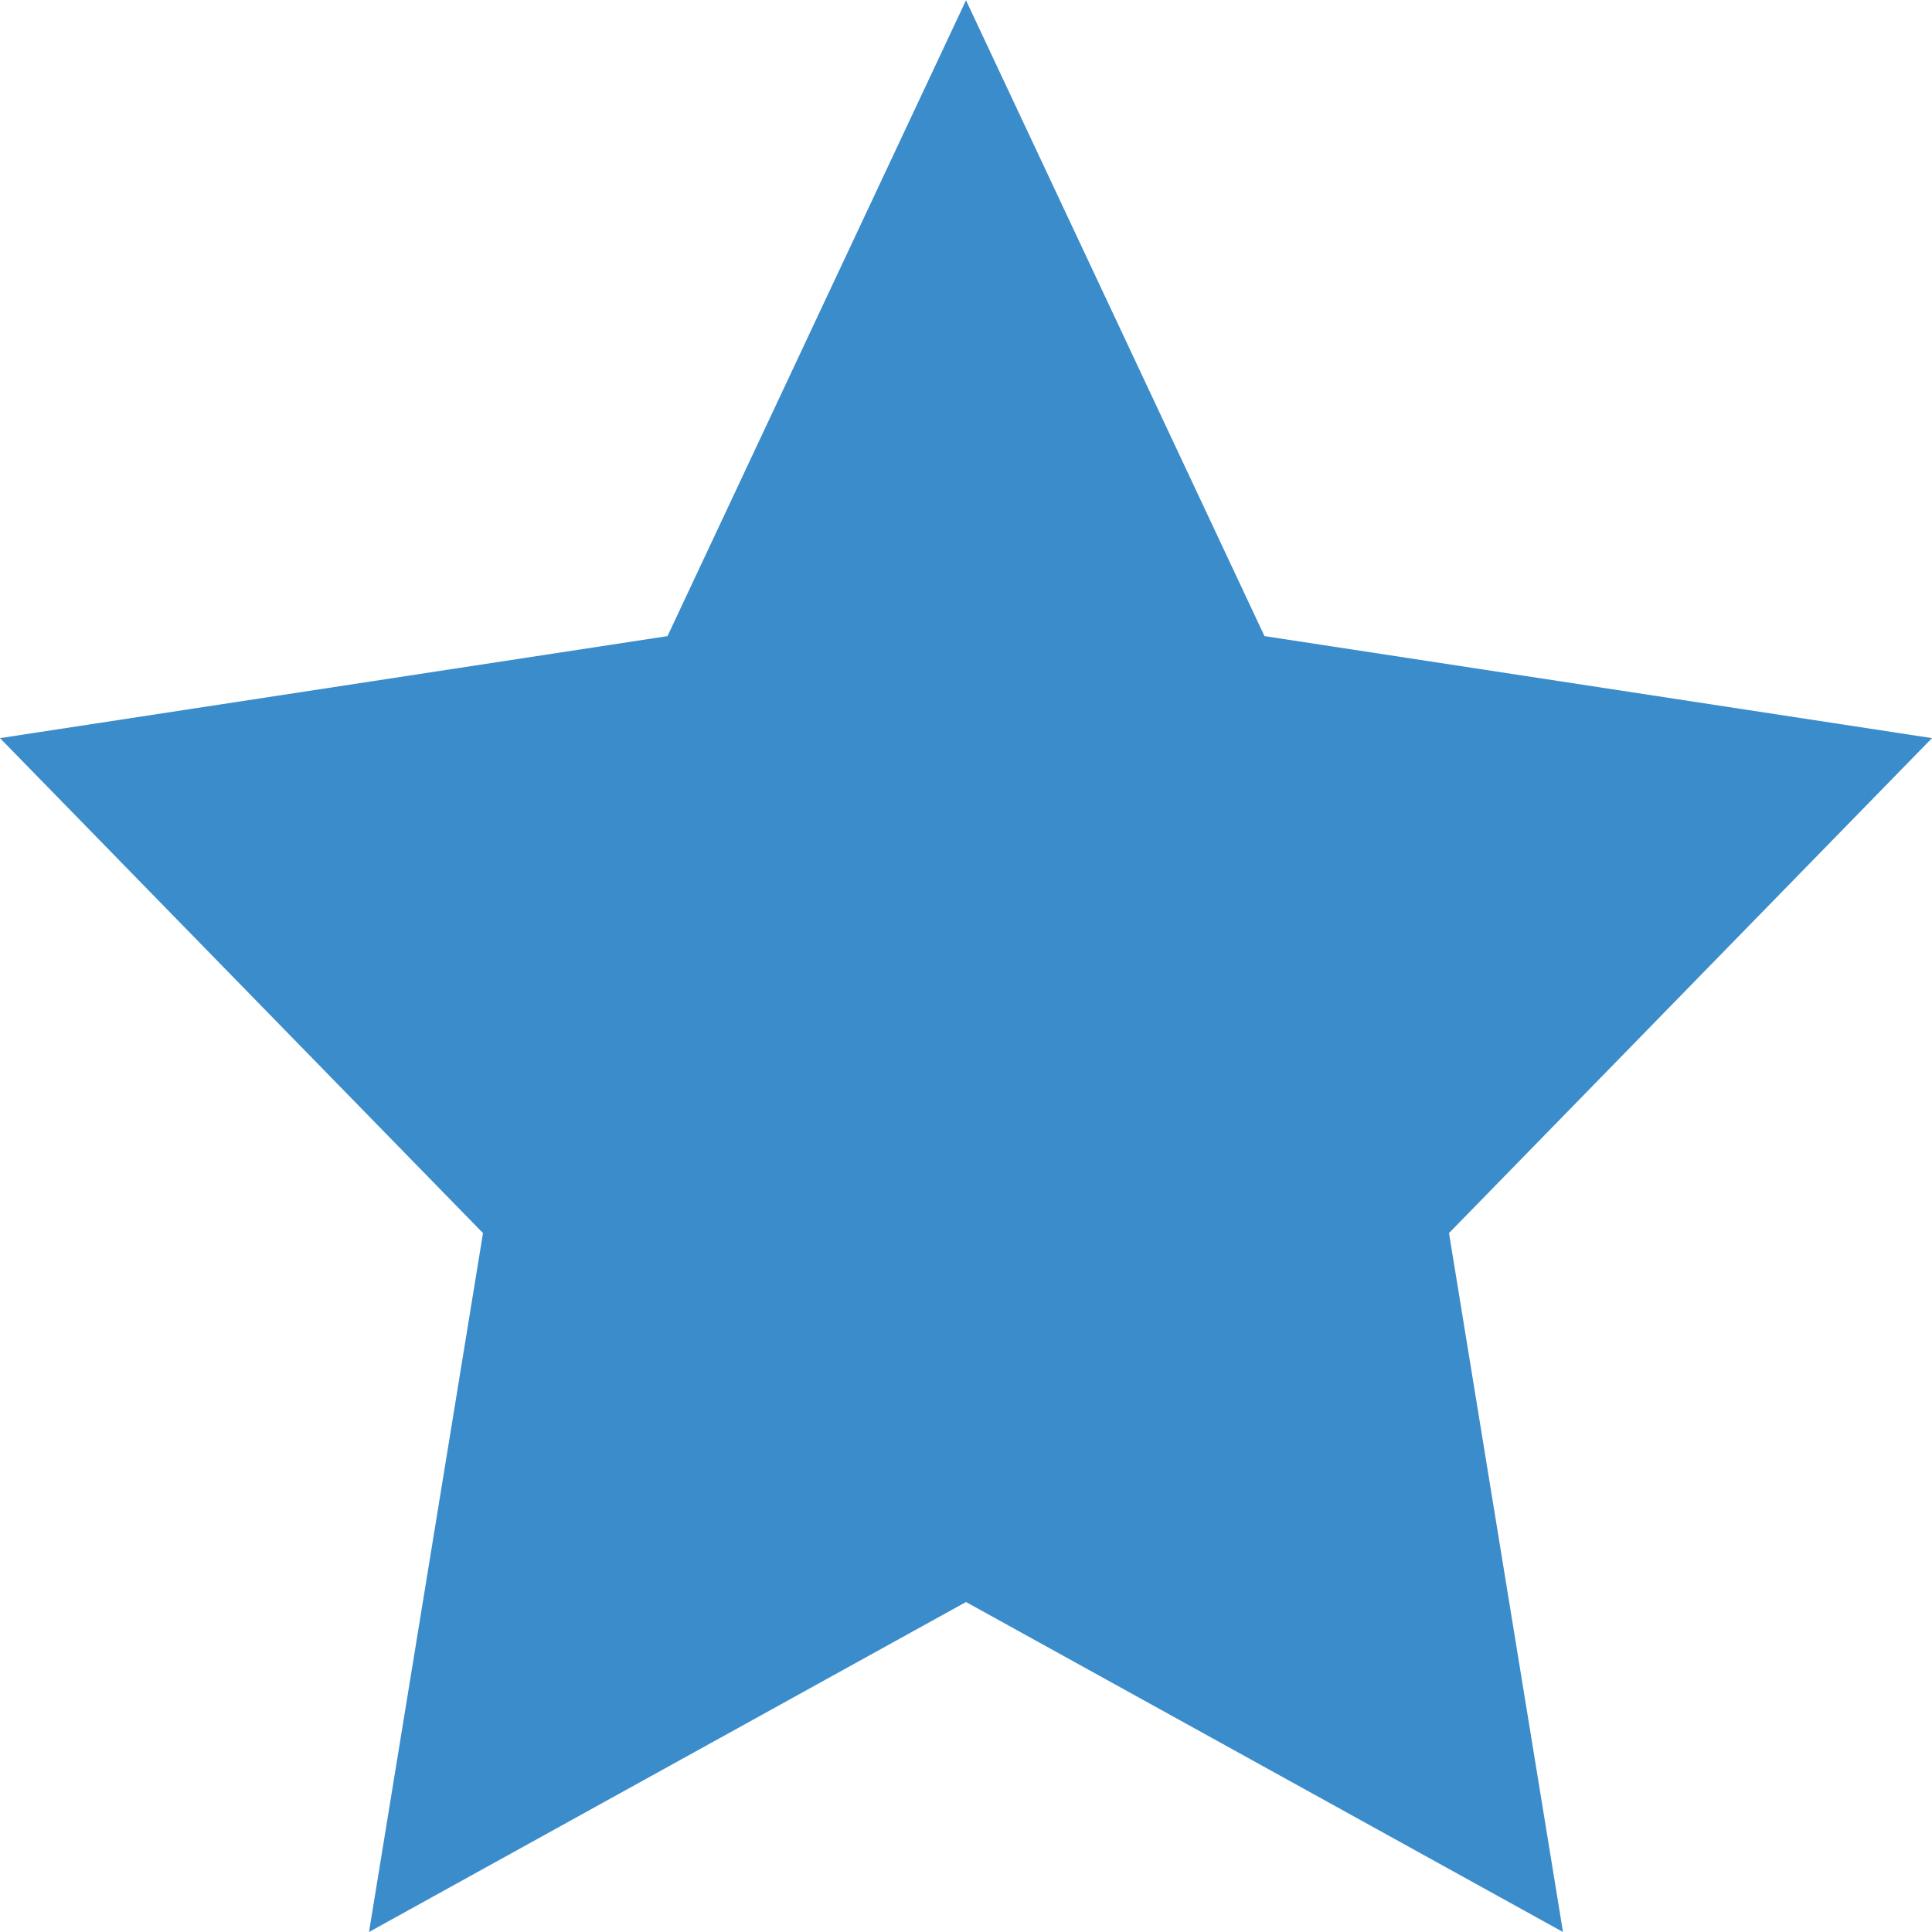 <?xml version="1.0" encoding="utf-8"?>
<!-- Generator: Adobe Illustrator 26.0.3, SVG Export Plug-In . SVG Version: 6.00 Build 0)  -->
<svg version="1.1" id="Слой_1" xmlns="http://www.w3.org/2000/svg" xmlns:xlink="http://www.w3.org/1999/xlink" x="0px" y="0px"
	 viewBox="0 0 20 20" style="enable-background:new 0 0 20 20;" xml:space="preserve">
<style type="text/css">
	.st50{fill:#3B8CCB;}
</style>
<polygon class="st50" points="10,0.003 13.09,6.585 20,7.641 15,12.765 16.18,20 10,16.584 
	3.82,20 5,12.765 0,7.641 6.91,6.585 "/>
</svg>
